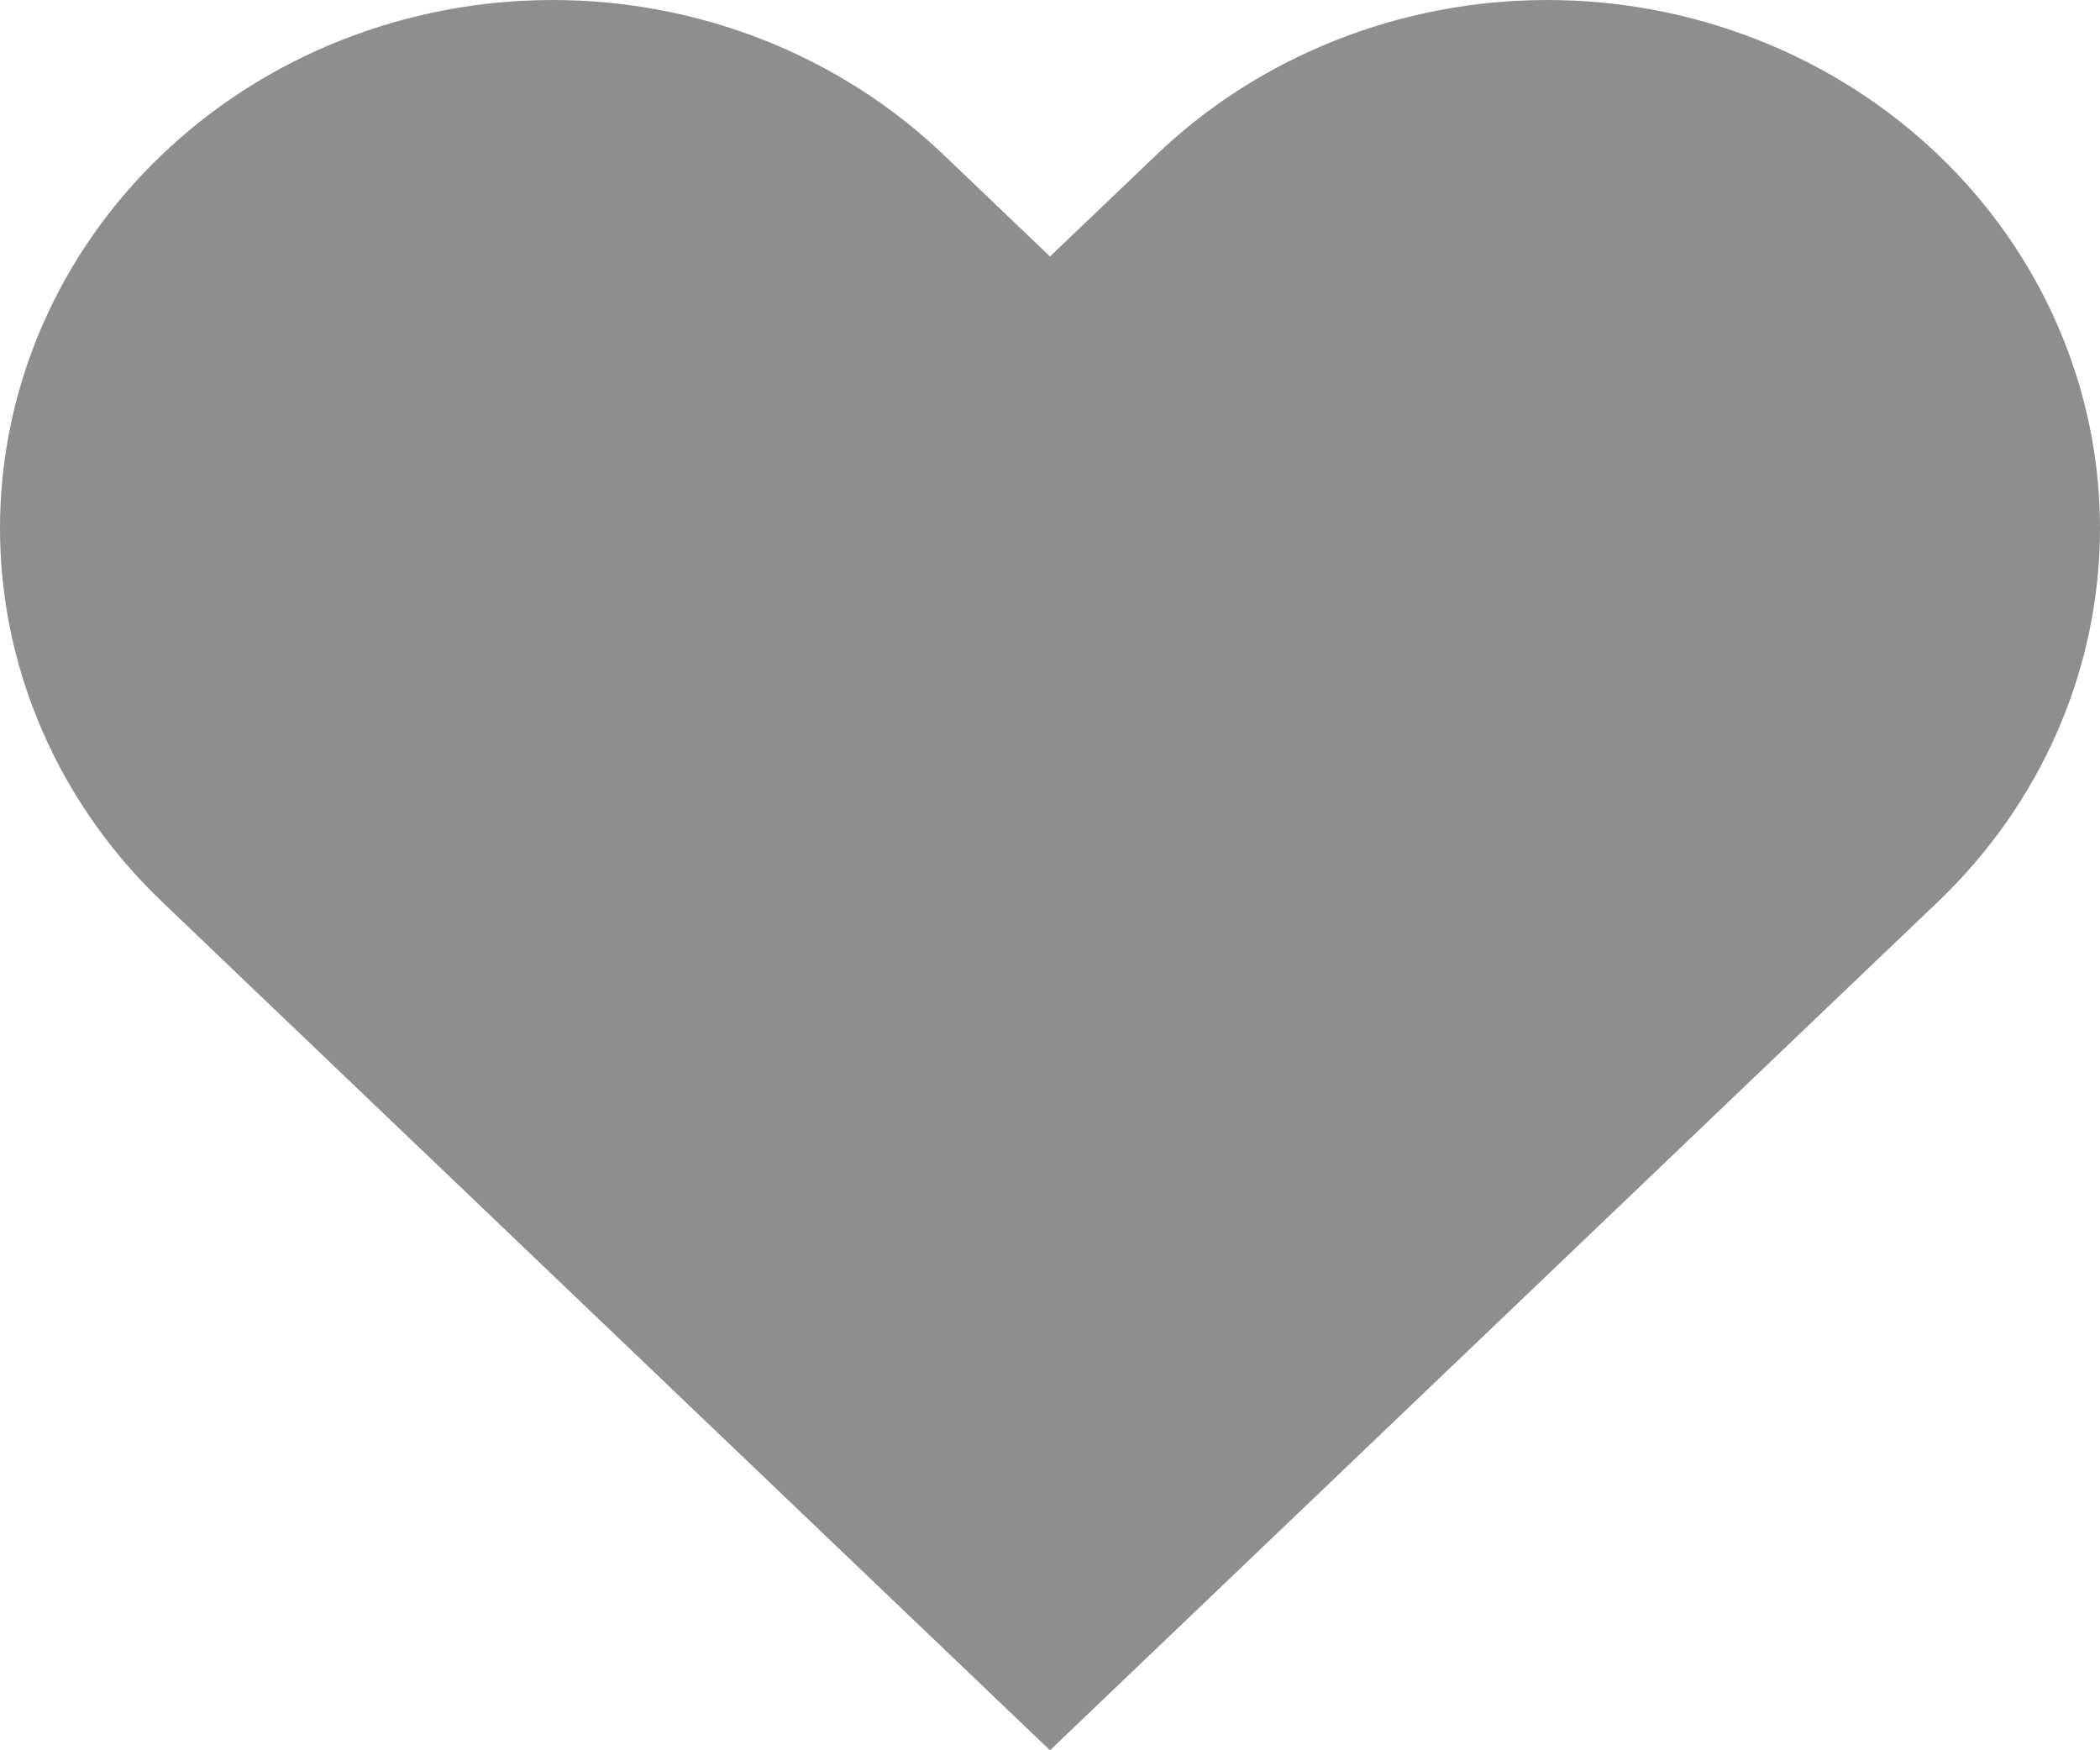 <svg width="18" height="15" viewBox="0 0 18 15" fill="none" xmlns="http://www.w3.org/2000/svg">
<path d="M16.612 1.326C16.172 0.906 15.65 0.572 15.075 0.345C14.501 0.117 13.884 0 13.262 0C12.64 0 12.024 0.117 11.449 0.345C10.875 0.572 10.352 0.906 9.913 1.326L9 2.198L8.087 1.326C7.199 0.477 5.994 0 4.737 0C3.481 0 2.276 0.477 1.388 1.326C0.499 2.175 9.36088e-09 3.326 0 4.527C-9.36088e-09 5.727 0.499 6.878 1.388 7.727L2.3 8.599L9 15L15.699 8.599L16.612 7.727C17.052 7.307 17.401 6.808 17.639 6.259C17.877 5.71 18 5.121 18 4.527C18 3.932 17.877 3.344 17.639 2.794C17.401 2.245 17.052 1.746 16.612 1.326Z" fill="#8E8E8E"/>
</svg>

